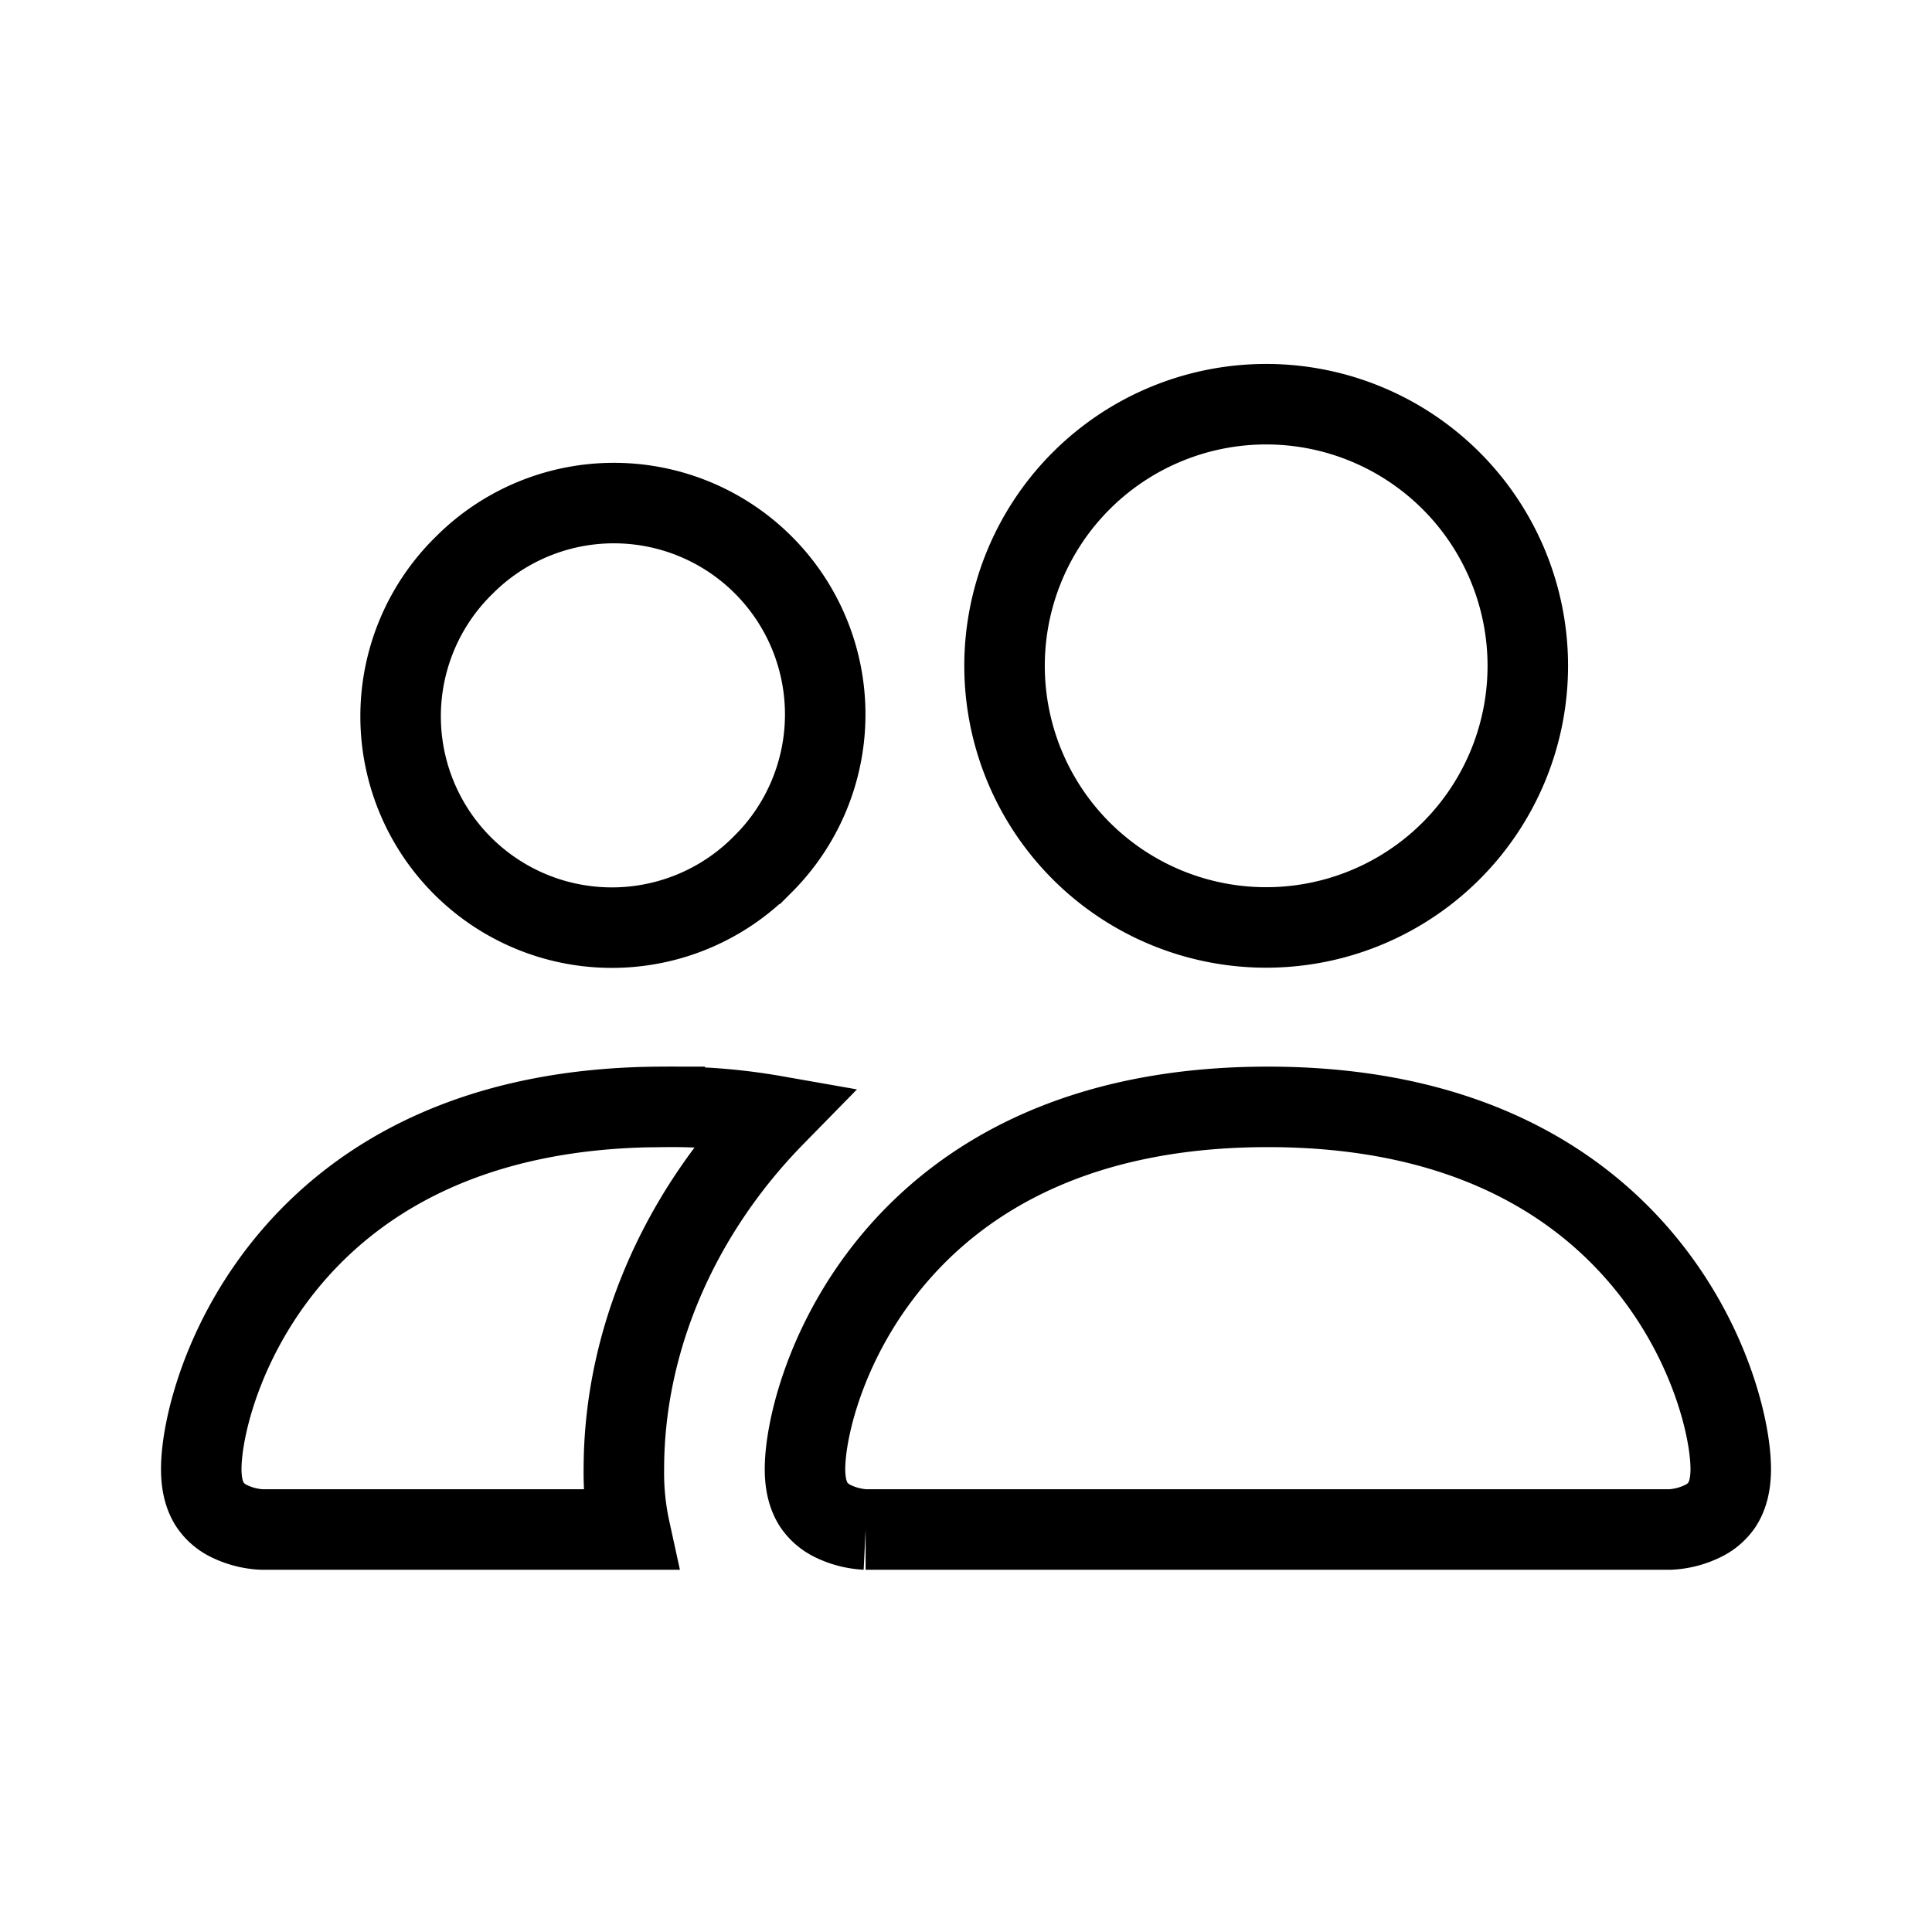 <svg fill="none" stroke="currentColor" viewBox="0 0 24 24" xmlns="http://www.w3.org/2000/svg"><path d="M9.624 13.861c-1.212 1.237-1.873 2.82-1.874 4.385-.004.254.021.507.075.754H3.253l-.021-.001a1.047 1.047 0 0 1-.383-.102.598.598 0 0 1-.238-.202c-.056-.085-.111-.22-.111-.445 0-.505.27-1.64 1.13-2.643.84-.98 2.261-1.857 4.62-1.857h.006a7.4 7.4 0 0 1 1.368.111ZM10.753 19l-.021-.001a1.045 1.045 0 0 1-.383-.102.598.598 0 0 1-.238-.202c-.056-.085-.111-.22-.111-.445 0-.505.27-1.64 1.13-2.643.84-.98 2.261-1.857 4.62-1.857s3.78.877 4.62 1.857c.86 1.003 1.13 2.138 1.13 2.643 0 .225-.055.36-.111.445a.598.598 0 0 1-.238.201 1.036 1.036 0 0 1-.404.104h-9.994Zm7.295-8.452a3.25 3.25 0 1 1-4.596-4.596 3.25 3.25 0 0 1 4.596 4.596Zm-8.567.183A2.625 2.625 0 1 1 5.77 7.018a2.625 2.625 0 0 1 3.712 3.713Z" /></svg>
